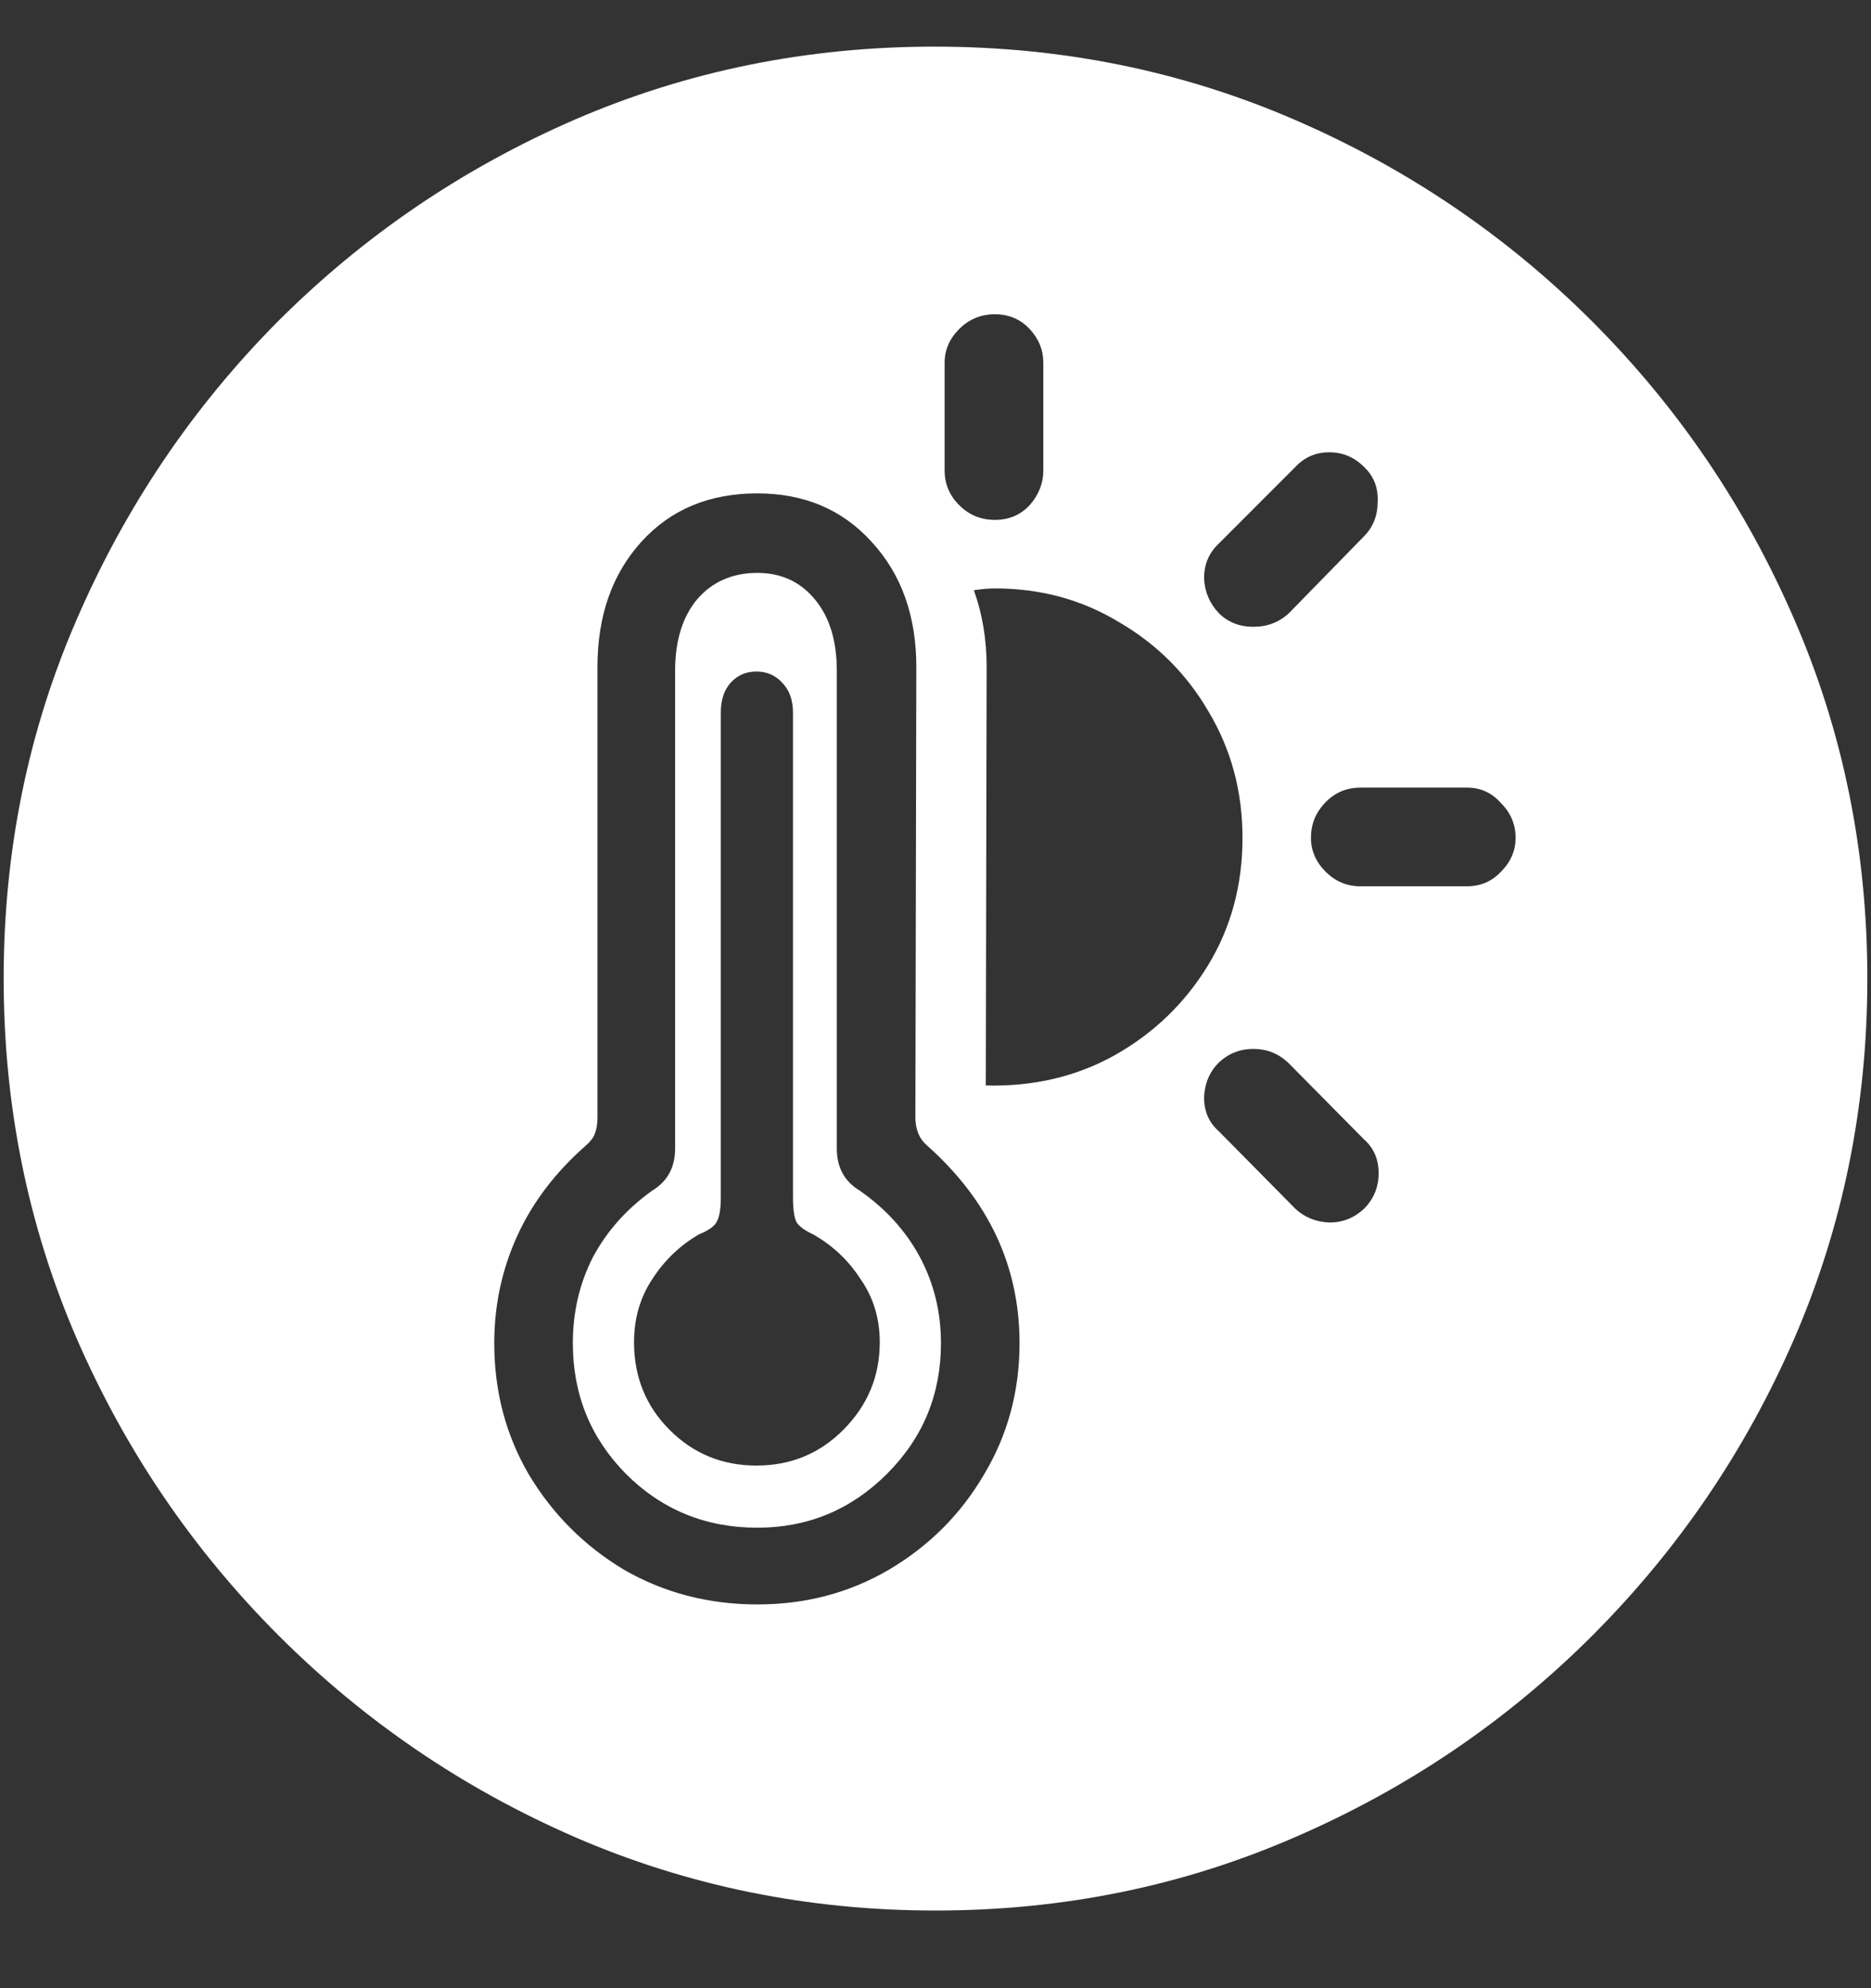 <?xml version="1.0" encoding="UTF-8"?>
<svg xmlns="http://www.w3.org/2000/svg" xmlns:xlink="http://www.w3.org/1999/xlink" width="24" height="25.5" viewBox="0 0 24 25.5" version="1.1">
<rect x="0" y="0" width="24" height="25.5" fill="#333333" stroke="none"/>
<g id="surface1">
<path style=" stroke:none;fill-rule:nonzero;fill:rgb(100%,100%,100%);fill-opacity:1;" d="M 12 24.504 C 13.633 24.504 15.168 24.191 16.605 23.566 C 18.051 22.941 19.324 22.078 20.426 20.977 C 21.527 19.875 22.391 18.605 23.016 17.168 C 23.641 15.723 23.953 14.184 23.953 12.551 C 23.953 10.918 23.641 9.383 23.016 7.945 C 22.391 6.5 21.527 5.227 20.426 4.125 C 19.324 3.023 18.051 2.16 16.605 1.535 C 15.16 0.91 13.621 0.598 11.988 0.598 C 10.355 0.598 8.816 0.91 7.371 1.535 C 5.934 2.16 4.664 3.023 3.562 4.125 C 2.469 5.227 1.609 6.5 0.984 7.945 C 0.359 9.383 0.047 10.918 0.047 12.551 C 0.047 14.184 0.359 15.723 0.984 17.168 C 1.609 18.605 2.473 19.875 3.574 20.977 C 4.676 22.078 5.945 22.941 7.383 23.566 C 8.828 24.191 10.367 24.504 12 24.504 Z M 9.715 20.578 C 9.09 20.578 8.52 20.43 8.004 20.133 C 7.496 19.828 7.09 19.422 6.785 18.914 C 6.488 18.406 6.34 17.844 6.34 17.227 C 6.34 16.742 6.438 16.285 6.633 15.855 C 6.828 15.426 7.121 15.039 7.512 14.695 C 7.574 14.641 7.613 14.59 7.629 14.543 C 7.652 14.488 7.664 14.418 7.664 14.332 L 7.664 8.555 C 7.664 7.898 7.852 7.363 8.227 6.949 C 8.602 6.535 9.098 6.328 9.715 6.328 C 10.316 6.328 10.805 6.535 11.18 6.949 C 11.562 7.363 11.754 7.898 11.754 8.555 L 11.742 14.332 C 11.742 14.488 11.793 14.609 11.895 14.695 C 12.684 15.398 13.078 16.242 13.078 17.227 C 13.078 17.844 12.926 18.406 12.621 18.914 C 12.324 19.422 11.918 19.828 11.402 20.133 C 10.895 20.43 10.332 20.578 9.715 20.578 Z M 9.715 19.594 C 10.363 19.594 10.918 19.363 11.379 18.902 C 11.84 18.441 12.07 17.883 12.07 17.227 C 12.07 16.828 11.98 16.461 11.801 16.125 C 11.621 15.789 11.363 15.504 11.027 15.27 C 10.832 15.152 10.734 14.973 10.734 14.73 L 10.734 8.602 C 10.734 8.219 10.641 7.914 10.453 7.688 C 10.266 7.461 10.02 7.348 9.715 7.348 C 9.395 7.348 9.137 7.461 8.941 7.688 C 8.754 7.914 8.66 8.219 8.66 8.602 L 8.66 14.73 C 8.66 14.973 8.562 15.152 8.367 15.27 C 8.039 15.504 7.785 15.789 7.605 16.125 C 7.434 16.461 7.348 16.828 7.348 17.227 C 7.348 17.883 7.574 18.441 8.027 18.902 C 8.488 19.363 9.051 19.594 9.715 19.594 Z M 9.703 18.797 C 9.266 18.797 8.895 18.645 8.59 18.34 C 8.285 18.035 8.133 17.66 8.133 17.215 C 8.133 16.91 8.211 16.641 8.367 16.406 C 8.523 16.164 8.723 15.973 8.965 15.832 C 9.082 15.785 9.156 15.734 9.188 15.68 C 9.227 15.617 9.246 15.512 9.246 15.363 L 9.246 9.141 C 9.246 8.977 9.289 8.848 9.375 8.754 C 9.461 8.66 9.57 8.613 9.703 8.613 C 9.836 8.613 9.945 8.66 10.031 8.754 C 10.125 8.848 10.172 8.977 10.172 9.141 L 10.172 15.363 C 10.172 15.512 10.188 15.617 10.219 15.68 C 10.258 15.734 10.328 15.785 10.43 15.832 C 10.68 15.973 10.883 16.164 11.039 16.406 C 11.203 16.641 11.285 16.91 11.285 17.215 C 11.285 17.652 11.129 18.027 10.816 18.34 C 10.512 18.645 10.141 18.797 9.703 18.797 Z M 12.762 6.668 C 12.582 6.668 12.43 6.605 12.305 6.48 C 12.18 6.355 12.117 6.207 12.117 6.035 L 12.117 4.652 C 12.117 4.488 12.18 4.344 12.305 4.219 C 12.43 4.094 12.582 4.031 12.762 4.031 C 12.941 4.031 13.09 4.094 13.207 4.219 C 13.324 4.344 13.383 4.488 13.383 4.652 L 13.383 6.035 C 13.383 6.199 13.324 6.348 13.207 6.48 C 13.09 6.605 12.941 6.668 12.762 6.668 Z M 15.633 7.863 C 15.516 7.738 15.453 7.59 15.445 7.418 C 15.445 7.238 15.508 7.09 15.633 6.973 L 16.617 5.988 C 16.734 5.863 16.879 5.801 17.051 5.801 C 17.223 5.801 17.371 5.863 17.496 5.988 C 17.621 6.105 17.68 6.254 17.672 6.434 C 17.672 6.613 17.613 6.762 17.496 6.879 L 16.535 7.863 C 16.41 7.98 16.258 8.039 16.078 8.039 C 15.898 8.039 15.75 7.98 15.633 7.863 Z M 17.449 11.367 C 17.277 11.367 17.129 11.305 17.004 11.18 C 16.879 11.055 16.816 10.91 16.816 10.746 C 16.816 10.574 16.875 10.426 16.992 10.301 C 17.117 10.168 17.27 10.102 17.449 10.102 L 18.82 10.102 C 18.992 10.102 19.137 10.168 19.254 10.301 C 19.379 10.426 19.441 10.574 19.441 10.746 C 19.441 10.91 19.379 11.055 19.254 11.18 C 19.137 11.305 18.992 11.367 18.82 11.367 Z M 16.617 15.504 L 15.633 14.508 C 15.508 14.398 15.445 14.254 15.445 14.074 C 15.453 13.895 15.516 13.746 15.633 13.629 C 15.758 13.512 15.906 13.453 16.078 13.453 C 16.25 13.453 16.398 13.512 16.523 13.629 L 17.496 14.613 C 17.621 14.723 17.684 14.867 17.684 15.047 C 17.684 15.227 17.621 15.379 17.496 15.504 C 17.371 15.621 17.223 15.68 17.051 15.68 C 16.879 15.672 16.734 15.613 16.617 15.504 Z M 12.645 13.922 L 12.656 8.555 C 12.656 8.203 12.602 7.875 12.492 7.57 C 12.594 7.555 12.684 7.547 12.762 7.547 C 13.348 7.547 13.879 7.691 14.355 7.98 C 14.84 8.262 15.223 8.645 15.504 9.129 C 15.793 9.613 15.938 10.152 15.938 10.746 C 15.938 11.355 15.789 11.902 15.492 12.387 C 15.195 12.871 14.797 13.254 14.297 13.535 C 13.805 13.809 13.254 13.938 12.645 13.922 Z M 12.645 13.922 "/>
</g>
</svg>
